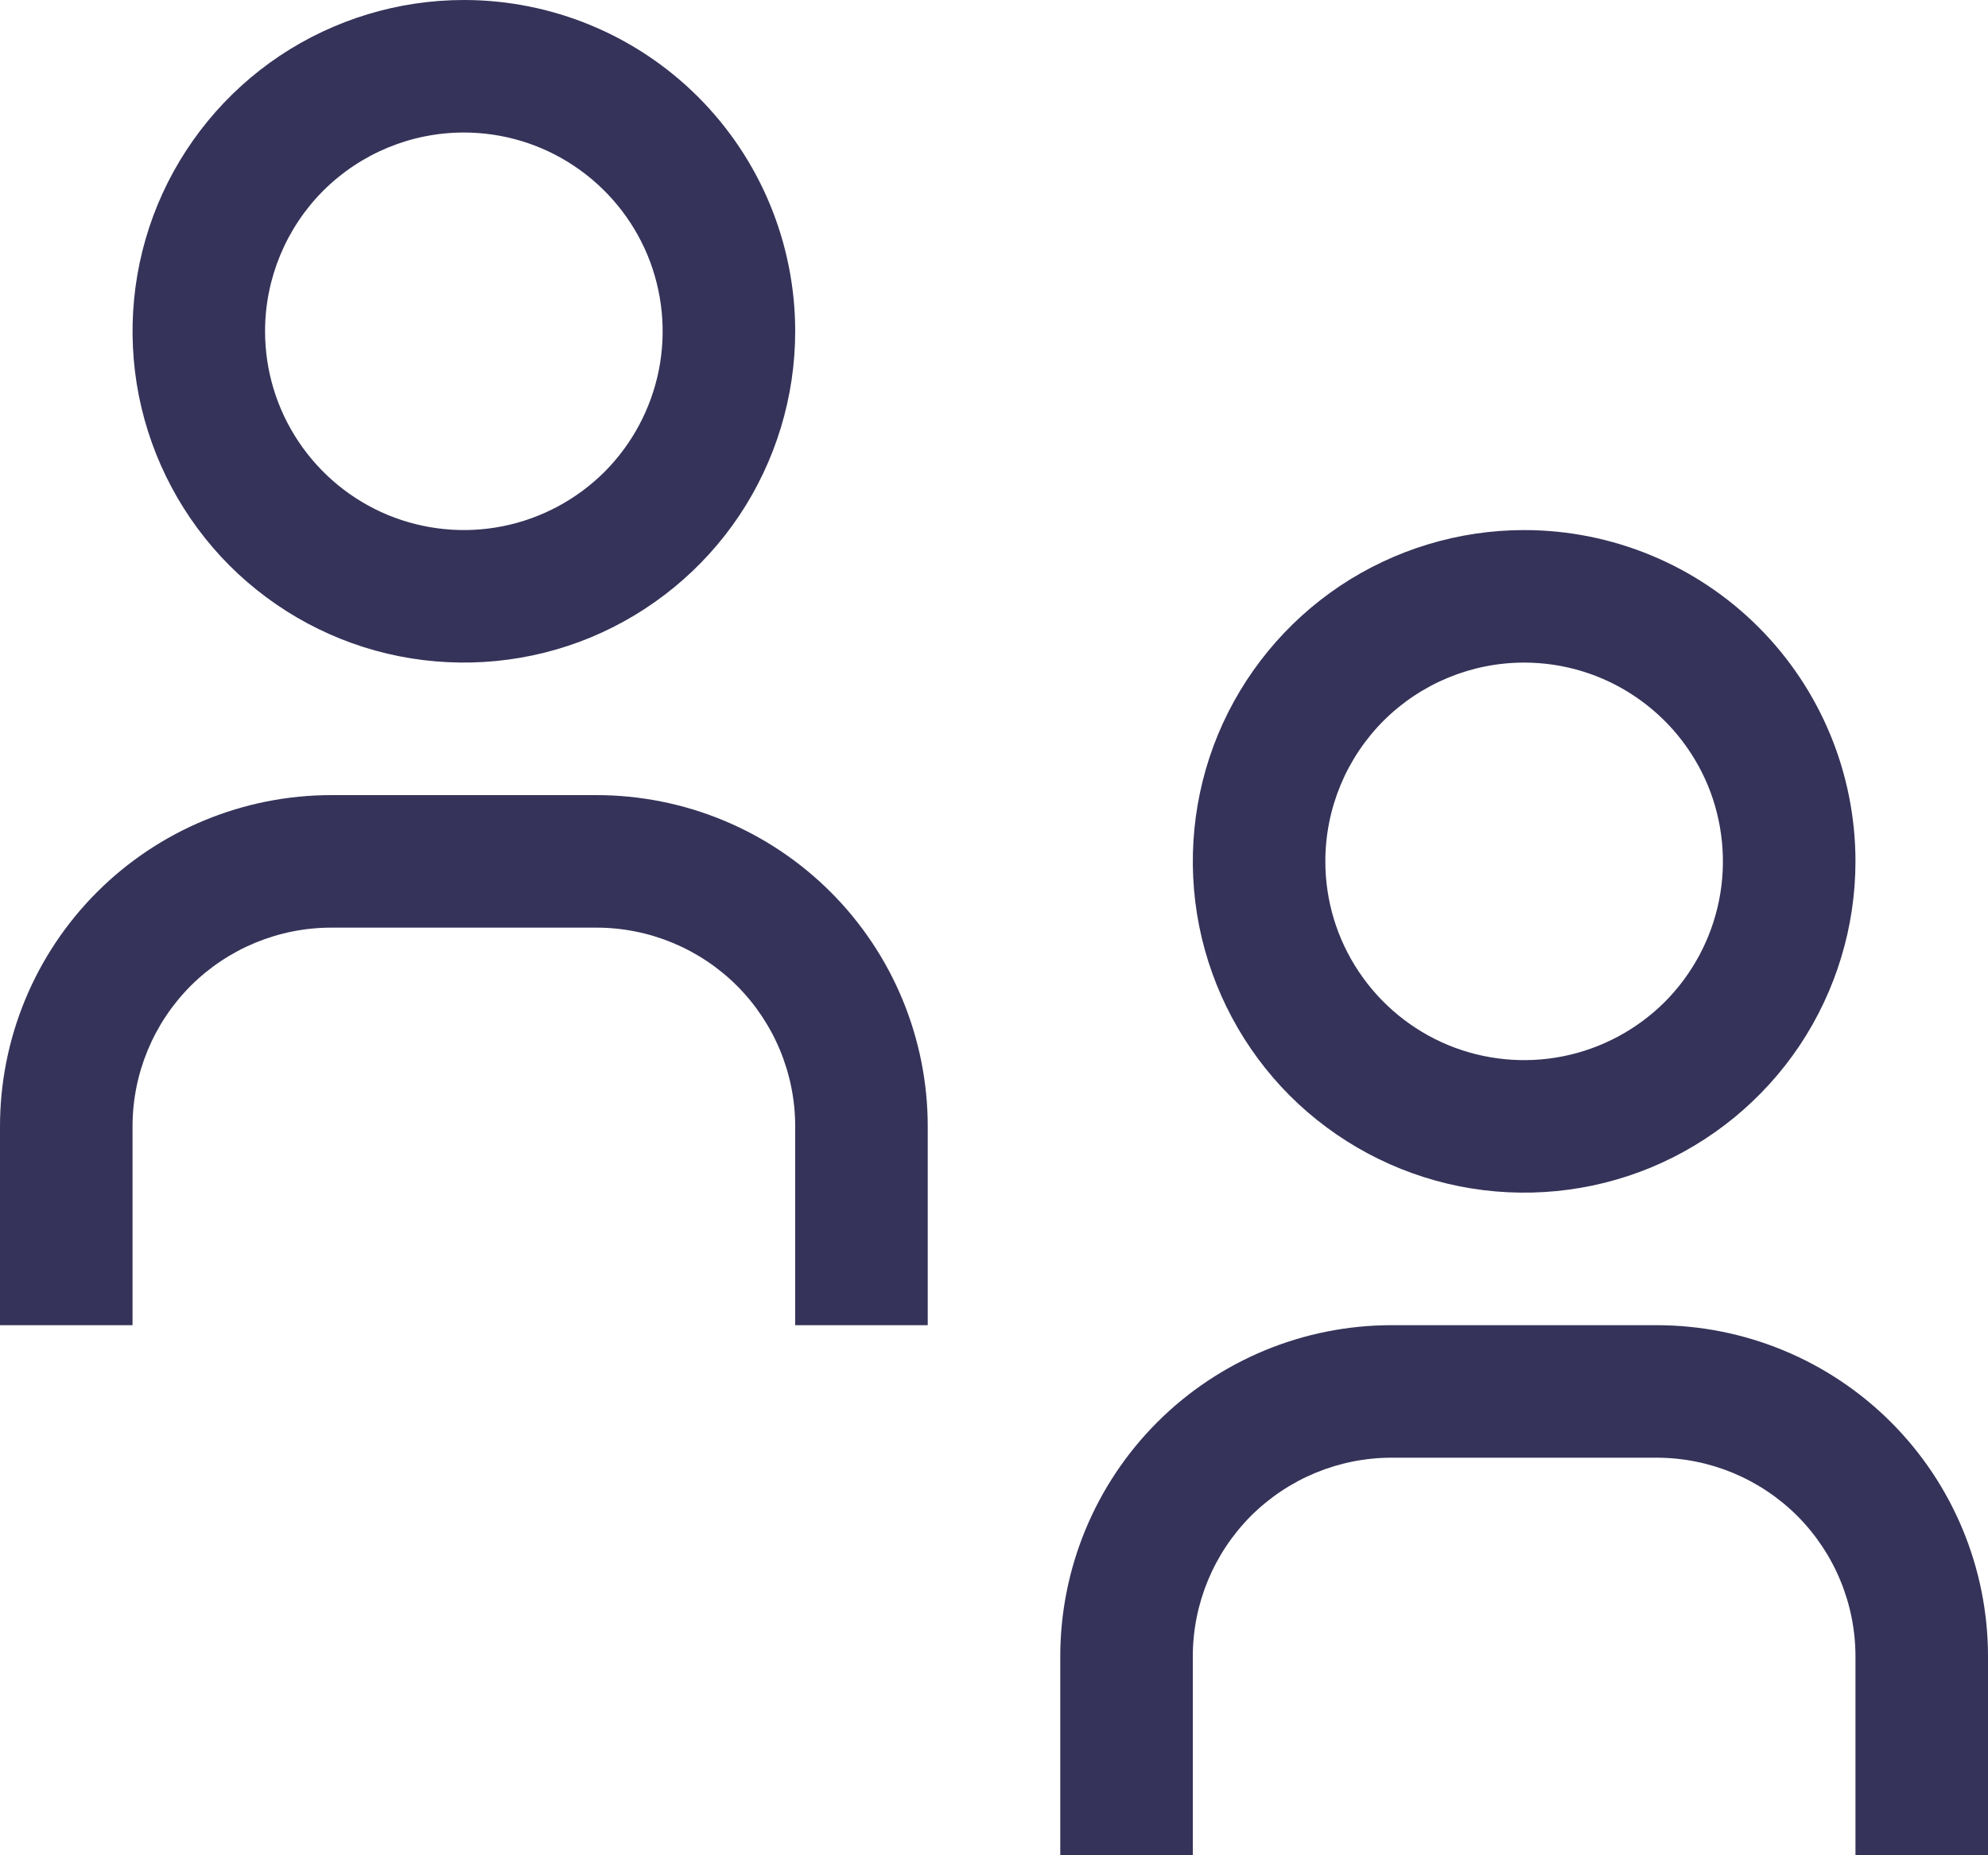 <svg width="15" height="14" viewBox="0 0 15 14" fill="none" xmlns="http://www.w3.org/2000/svg">
<path d="M15 14H14V12.5C14 12.102 13.842 11.721 13.561 11.439C13.279 11.158 12.898 11 12.5 11H10.5C10.102 11 9.721 11.158 9.439 11.439C9.158 11.721 9 12.102 9 12.5V14H8V12.5C8 11.837 8.263 11.201 8.732 10.732C9.201 10.263 9.837 10 10.5 10H12.5C13.163 10 13.799 10.263 14.268 10.732C14.737 11.201 15 11.837 15 12.5V14Z" fill="#030030" fill-opacity="0.8"/>
<path d="M11.5 5C11.797 5 12.087 5.088 12.333 5.253C12.58 5.418 12.772 5.652 12.886 5.926C12.999 6.2 13.029 6.502 12.971 6.793C12.913 7.084 12.77 7.351 12.561 7.561C12.351 7.77 12.084 7.913 11.793 7.971C11.502 8.029 11.2 7.999 10.926 7.886C10.652 7.772 10.418 7.58 10.253 7.333C10.088 7.087 10 6.797 10 6.5C10 6.102 10.158 5.721 10.439 5.439C10.721 5.158 11.102 5 11.5 5ZM11.5 4C11.005 4 10.522 4.147 10.111 4.421C9.7 4.696 9.38 5.086 9.19 5.543C9.001 6 8.952 6.503 9.048 6.988C9.145 7.473 9.383 7.918 9.732 8.268C10.082 8.617 10.527 8.855 11.012 8.952C11.497 9.048 12 8.999 12.457 8.81C12.914 8.62 13.304 8.3 13.579 7.889C13.853 7.478 14 6.994 14 6.5C14 5.837 13.737 5.201 13.268 4.732C12.799 4.263 12.163 4 11.5 4Z" fill="#030030" fill-opacity="0.8"/>
<path d="M7 10H6V8.5C6 8.102 5.842 7.721 5.561 7.439C5.279 7.158 4.898 7 4.5 7H2.5C2.102 7 1.721 7.158 1.439 7.439C1.158 7.721 1 8.102 1 8.5V10H0V8.5C0 7.837 0.263 7.201 0.732 6.732C1.201 6.263 1.837 6 2.5 6H4.5C5.163 6 5.799 6.263 6.268 6.732C6.737 7.201 7 7.837 7 8.5V10Z" fill="#030030" fill-opacity="0.8"/>
<path d="M3.5 1C3.797 1 4.087 1.088 4.333 1.253C4.58 1.418 4.772 1.652 4.886 1.926C4.999 2.2 5.029 2.502 4.971 2.793C4.913 3.084 4.77 3.351 4.561 3.561C4.351 3.77 4.084 3.913 3.793 3.971C3.502 4.029 3.2 3.999 2.926 3.886C2.652 3.772 2.418 3.58 2.253 3.333C2.088 3.087 2 2.797 2 2.5C2 2.102 2.158 1.721 2.439 1.439C2.721 1.158 3.102 1 3.5 1ZM3.5 0C3.006 0 2.522 0.147 2.111 0.421C1.7 0.696 1.38 1.086 1.19 1.543C1.001 2 0.952 2.503 1.048 2.988C1.145 3.473 1.383 3.918 1.732 4.268C2.082 4.617 2.527 4.856 3.012 4.952C3.497 5.048 4 4.999 4.457 4.81C4.914 4.62 5.304 4.3 5.579 3.889C5.853 3.478 6 2.994 6 2.5C6 1.837 5.737 1.201 5.268 0.732C4.799 0.263 4.163 0 3.5 0Z" fill="#030030" fill-opacity="0.8"/>
</svg>
